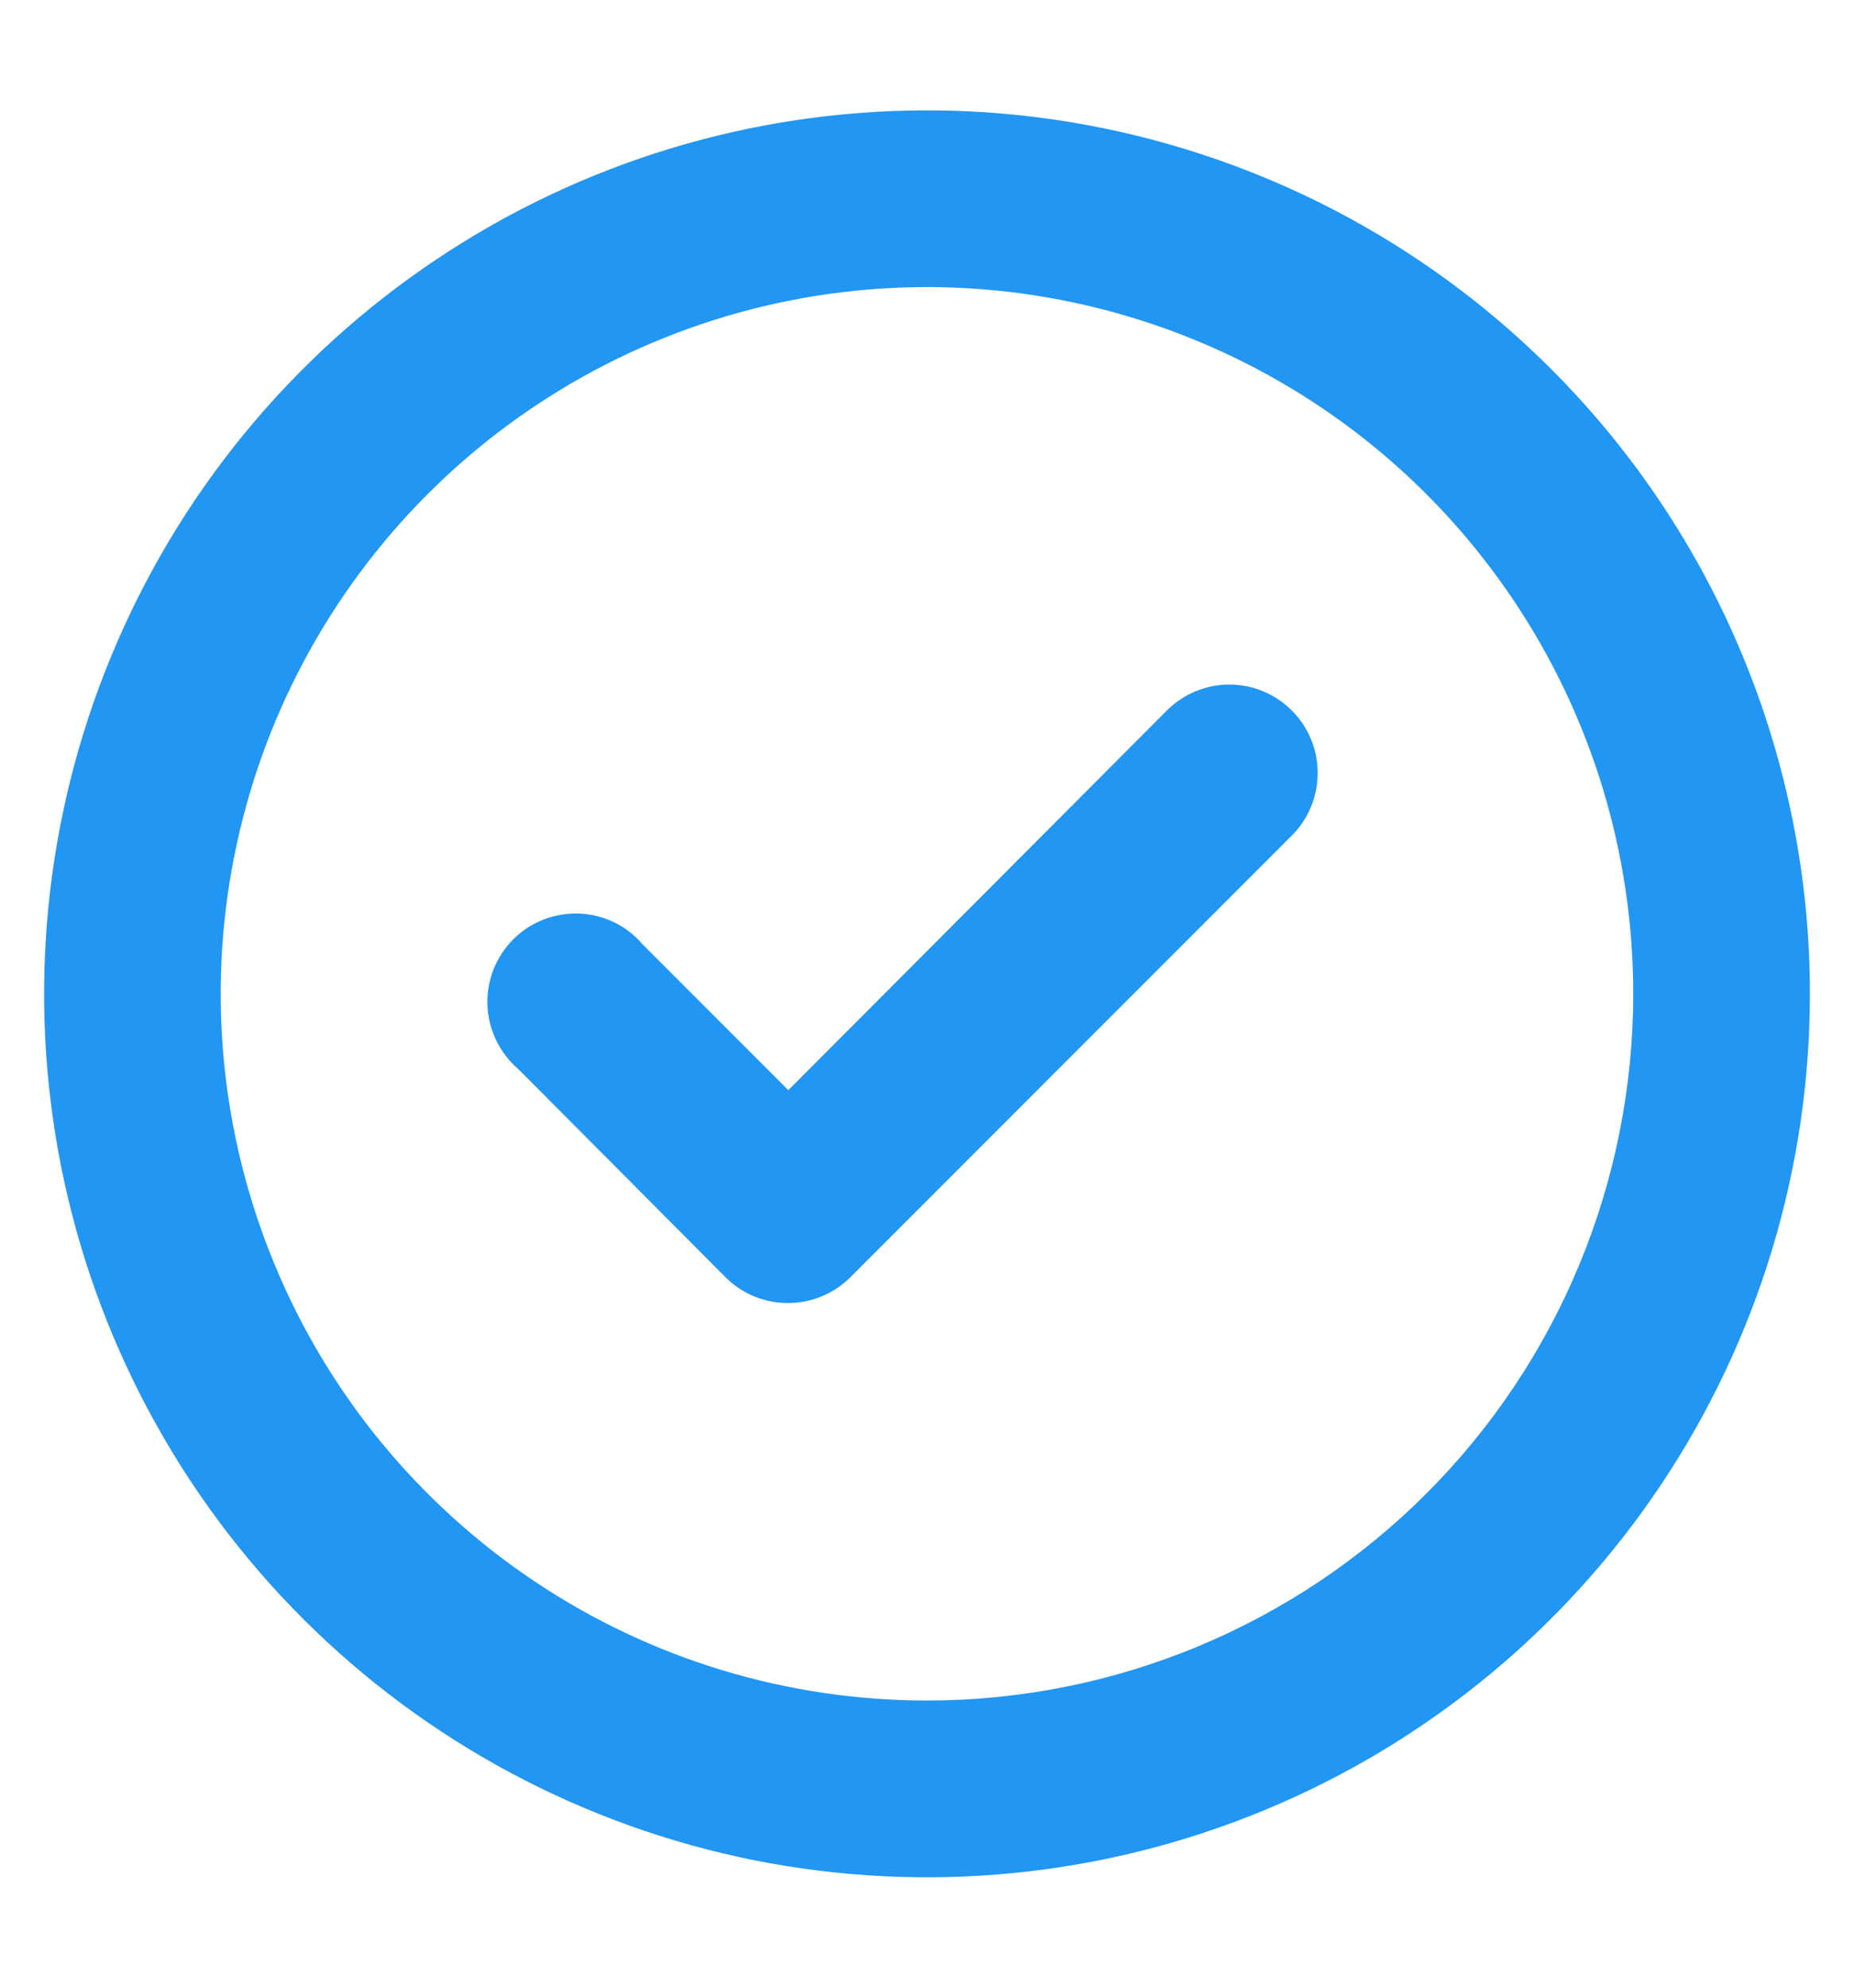 <svg width="14" height="15" viewBox="0 0 14 15" fill="none" xmlns="http://www.w3.org/2000/svg">
<path d="M8.813 5.36L5.953 8.227L4.853 7.127C4.793 7.057 4.72 7 4.637 6.96C4.555 6.92 4.464 6.898 4.373 6.894C4.281 6.891 4.189 6.906 4.104 6.94C4.018 6.973 3.94 7.024 3.875 7.089C3.811 7.154 3.76 7.232 3.726 7.317C3.693 7.403 3.677 7.494 3.681 7.586C3.684 7.678 3.707 7.768 3.747 7.851C3.787 7.933 3.843 8.007 3.913 8.067L5.48 9.64C5.542 9.702 5.616 9.751 5.697 9.784C5.779 9.817 5.866 9.834 5.953 9.833C6.128 9.833 6.296 9.763 6.42 9.64L9.753 6.307C9.816 6.245 9.865 6.171 9.899 6.09C9.933 6.008 9.95 5.921 9.95 5.833C9.95 5.745 9.933 5.658 9.899 5.577C9.865 5.496 9.816 5.422 9.753 5.36C9.628 5.236 9.459 5.166 9.283 5.166C9.107 5.166 8.938 5.236 8.813 5.36ZM7 0.833C5.681 0.833 4.392 1.224 3.296 1.957C2.2 2.689 1.345 3.731 0.841 4.949C0.336 6.167 0.204 7.507 0.461 8.801C0.719 10.094 1.354 11.282 2.286 12.214C3.218 13.146 4.406 13.781 5.699 14.039C6.993 14.296 8.333 14.164 9.551 13.659C10.769 13.155 11.81 12.3 12.543 11.204C13.276 10.107 13.667 8.819 13.667 7.5C13.667 6.625 13.494 5.758 13.159 4.949C12.824 4.14 12.333 3.405 11.714 2.786C11.095 2.167 10.36 1.676 9.551 1.341C8.742 1.006 7.875 0.833 7 0.833ZM7 12.833C5.945 12.833 4.914 12.521 4.037 11.934C3.16 11.348 2.476 10.515 2.073 9.541C1.669 8.566 1.563 7.494 1.769 6.46C1.975 5.425 2.483 4.475 3.229 3.729C3.975 2.983 4.925 2.475 5.959 2.269C6.994 2.063 8.066 2.169 9.041 2.573C10.015 2.976 10.848 3.66 11.434 4.537C12.021 5.414 12.333 6.445 12.333 7.5C12.333 8.914 11.771 10.271 10.771 11.271C9.771 12.271 8.414 12.833 7 12.833Z" fill="#2196F3"/>
</svg>
